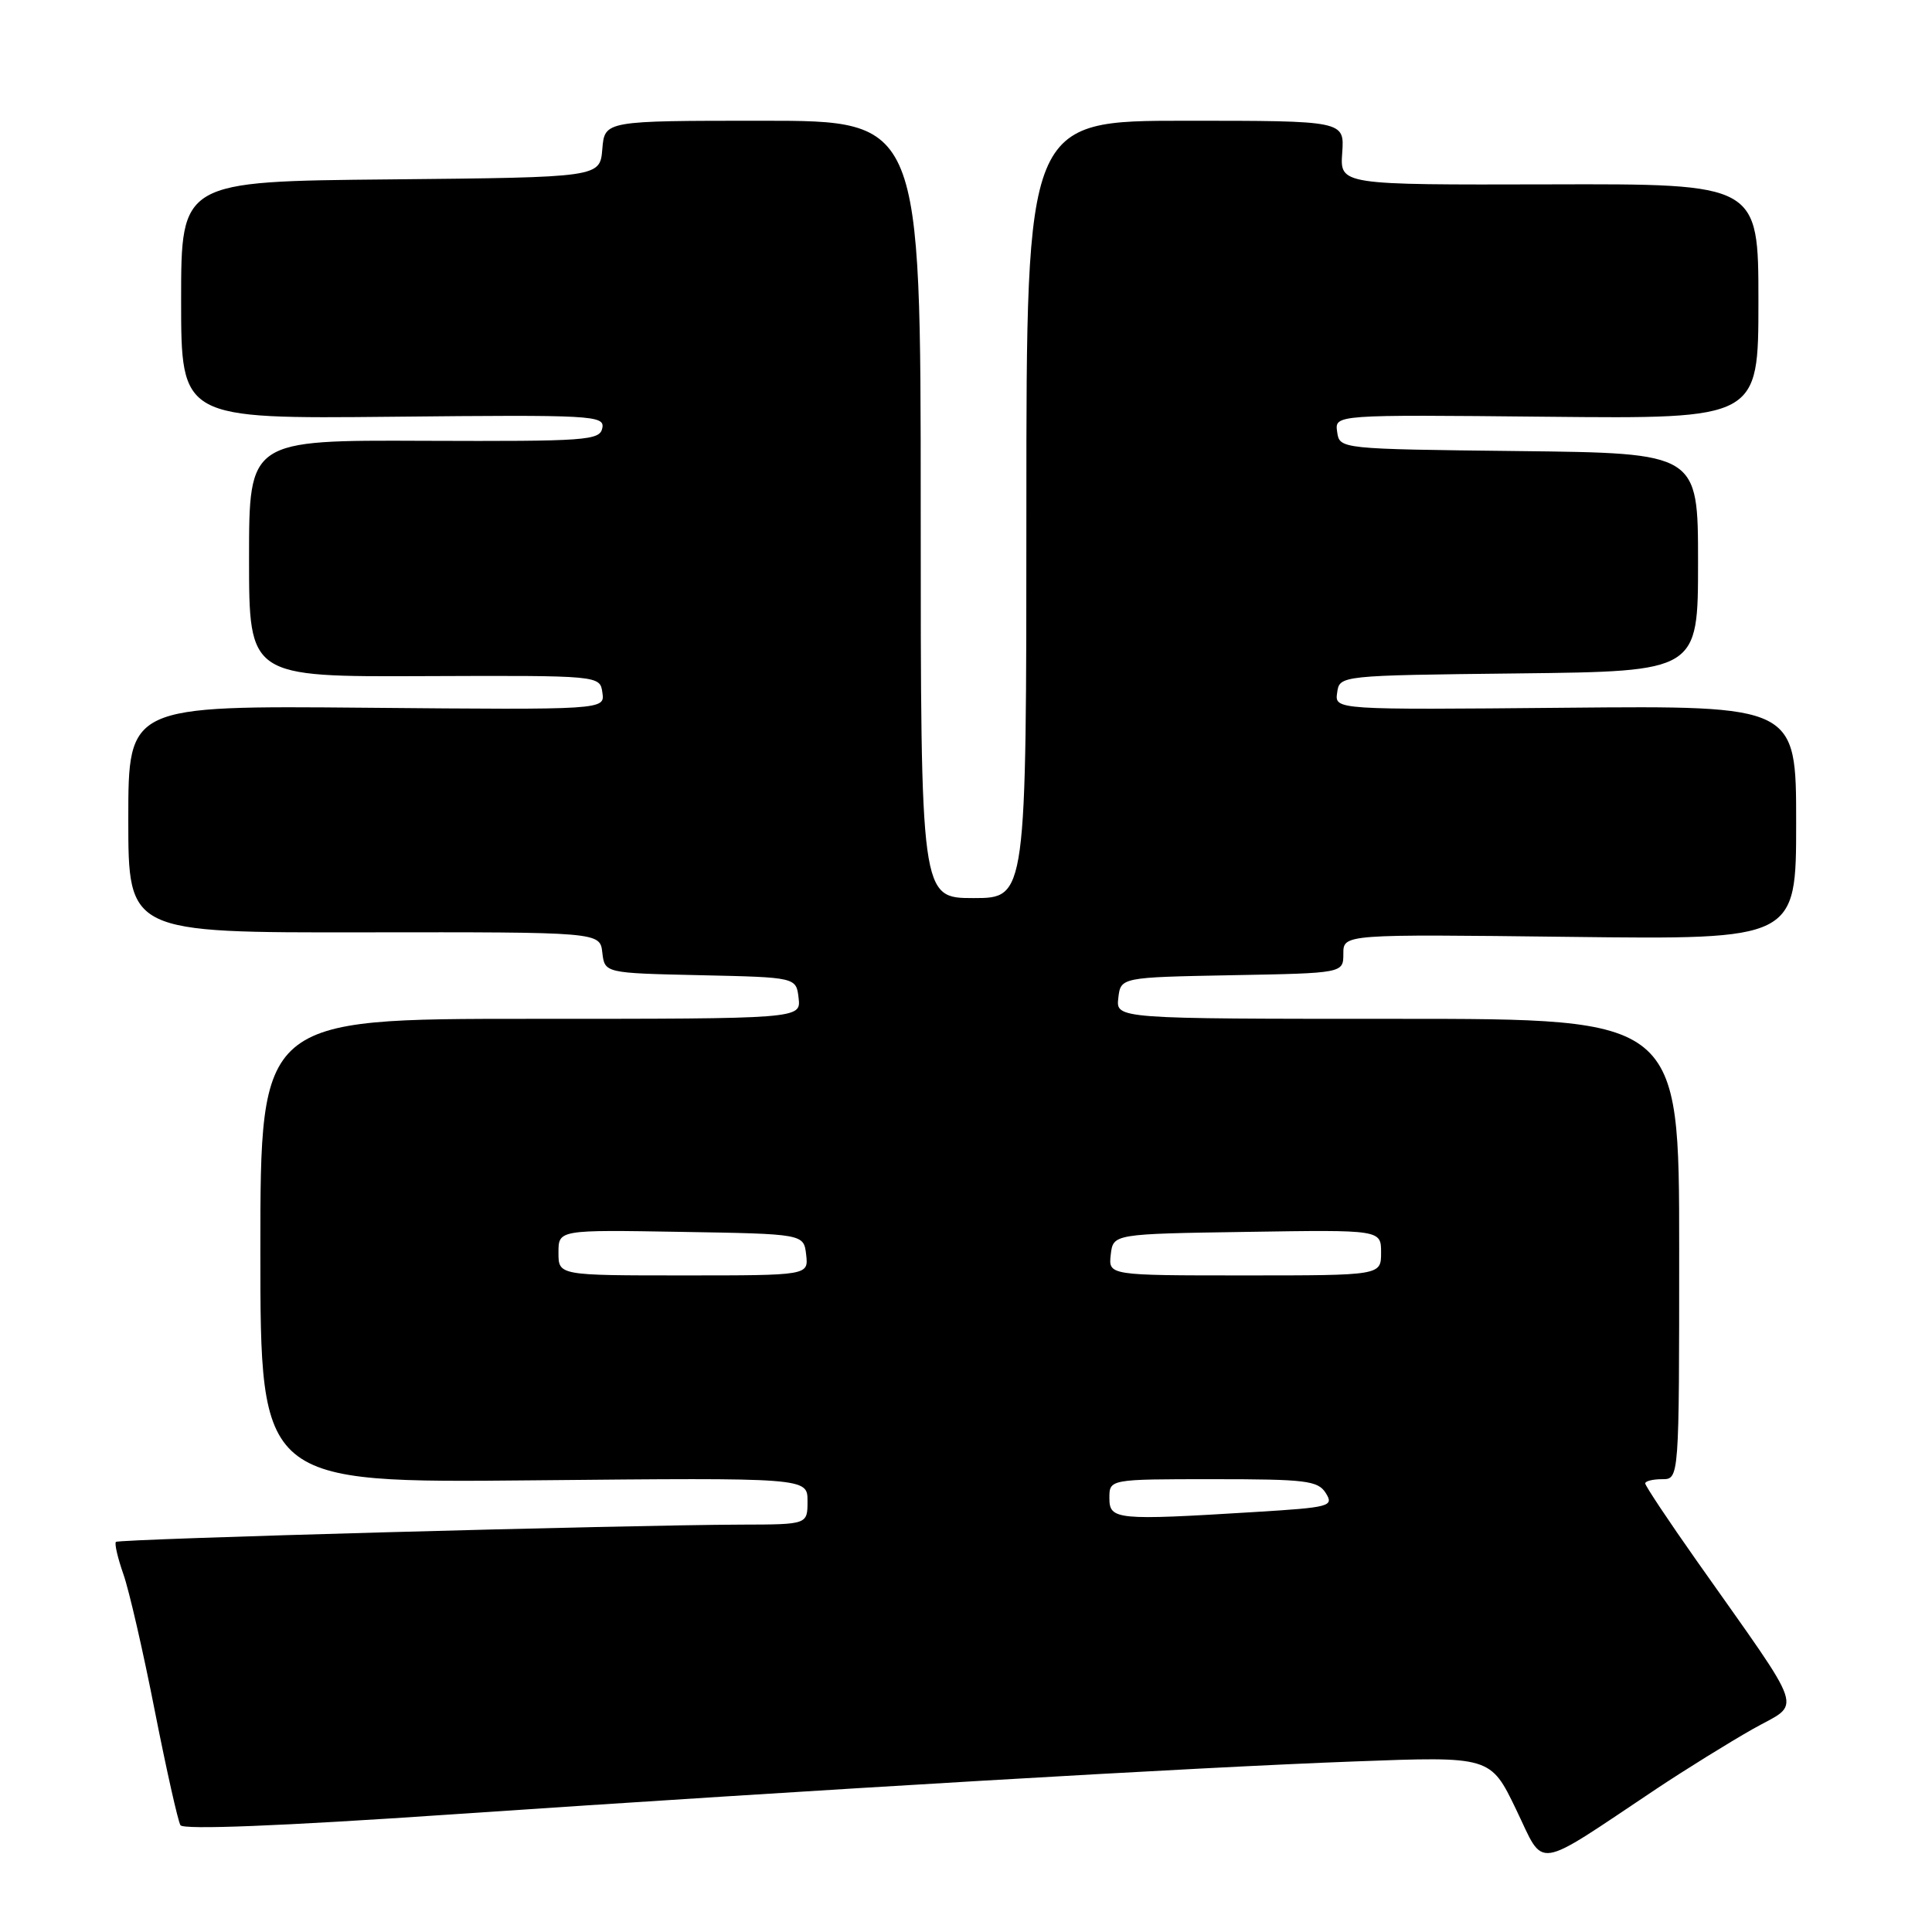 <?xml version="1.0" encoding="UTF-8" standalone="no"?>
<!DOCTYPE svg PUBLIC "-//W3C//DTD SVG 1.1//EN" "http://www.w3.org/Graphics/SVG/1.1/DTD/svg11.dtd" >
<svg xmlns="http://www.w3.org/2000/svg" xmlns:xlink="http://www.w3.org/1999/xlink" version="1.1" viewBox="0 0 256 256">
 <g >
 <path fill="currentColor"
d=" M 219.50 237.02 C 223.35 234.46 229.09 230.90 232.25 229.11 C 238.78 225.41 239.55 227.72 224.82 206.81 C 221.07 201.49 218.00 196.87 218.00 196.56 C 218.00 196.25 219.01 196.00 220.25 196.00 C 222.50 196.00 222.50 196.00 222.50 165.50 C 222.50 135.00 222.50 135.00 185.18 135.00 C 147.87 135.00 147.87 135.00 148.18 132.25 C 148.50 129.50 148.50 129.50 163.25 129.22 C 178.00 128.95 178.00 128.95 178.00 126.37 C 178.00 123.78 178.00 123.78 208.00 124.14 C 238.00 124.50 238.00 124.50 238.00 109.00 C 238.00 93.50 238.00 93.50 207.43 93.78 C 176.85 94.06 176.85 94.06 177.18 91.78 C 177.50 89.50 177.50 89.50 201.25 89.23 C 225.00 88.96 225.00 88.96 225.00 74.50 C 225.00 60.04 225.00 60.04 201.25 59.77 C 177.50 59.50 177.50 59.50 177.18 57.22 C 176.85 54.94 176.85 54.94 204.93 55.22 C 233.00 55.50 233.00 55.50 233.00 39.93 C 233.00 24.35 233.00 24.35 205.27 24.43 C 177.55 24.50 177.55 24.50 177.85 20.25 C 178.15 16.00 178.15 16.00 157.08 16.00 C 136.00 16.00 136.00 16.00 136.00 67.50 C 136.00 119.00 136.00 119.00 129.00 119.00 C 122.00 119.00 122.00 119.00 122.00 67.50 C 122.00 16.00 122.00 16.00 101.06 16.00 C 80.12 16.00 80.12 16.00 79.81 19.75 C 79.50 23.50 79.50 23.50 51.75 23.77 C 24.00 24.03 24.00 24.03 24.00 39.77 C 24.00 55.50 24.00 55.50 52.08 55.22 C 78.55 54.95 80.14 55.04 79.81 56.72 C 79.48 58.37 77.75 58.49 56.23 58.41 C 33.00 58.31 33.00 58.31 33.00 74.00 C 33.00 89.69 33.00 89.69 56.25 89.59 C 79.50 89.50 79.50 89.50 79.82 91.78 C 80.15 94.06 80.15 94.06 48.57 93.78 C 17.00 93.50 17.00 93.50 17.00 108.54 C 17.00 123.59 17.00 123.59 48.25 123.54 C 79.50 123.50 79.50 123.50 79.81 126.22 C 80.13 128.94 80.13 128.94 92.81 129.22 C 105.50 129.50 105.50 129.50 105.82 132.25 C 106.13 135.00 106.13 135.00 70.32 135.00 C 34.50 135.00 34.50 135.00 34.50 165.75 C 34.50 196.50 34.50 196.50 70.75 196.15 C 107.00 195.80 107.00 195.80 107.00 198.90 C 107.00 202.00 107.00 202.00 98.25 202.02 C 82.75 202.07 15.76 203.91 15.36 204.31 C 15.15 204.52 15.60 206.45 16.35 208.59 C 17.11 210.74 18.98 218.89 20.51 226.69 C 22.05 234.49 23.58 241.31 23.91 241.85 C 24.29 242.47 37.21 241.96 59.50 240.44 C 108.79 237.10 158.39 234.18 179.50 233.40 C 197.50 232.72 197.50 232.72 200.90 239.78 C 204.75 247.75 203.03 248.01 219.50 237.02 Z  M 147.00 198.50 C 147.00 196.00 147.00 196.00 160.76 196.00 C 173.07 196.00 174.64 196.19 175.68 197.85 C 176.77 199.60 176.23 199.74 166.26 200.35 C 147.90 201.48 147.00 201.39 147.00 198.50 Z  M 74.00 165.98 C 74.00 162.95 74.00 162.95 90.25 163.23 C 106.50 163.50 106.50 163.50 106.82 166.25 C 107.13 169.00 107.13 169.00 90.57 169.00 C 74.00 169.00 74.00 169.00 74.00 165.98 Z  M 147.18 166.25 C 147.50 163.50 147.50 163.50 165.25 163.23 C 183.00 162.95 183.00 162.95 183.00 165.98 C 183.00 169.00 183.00 169.00 164.93 169.00 C 146.87 169.00 146.87 169.00 147.18 166.25 Z "/>
</g>
</svg>